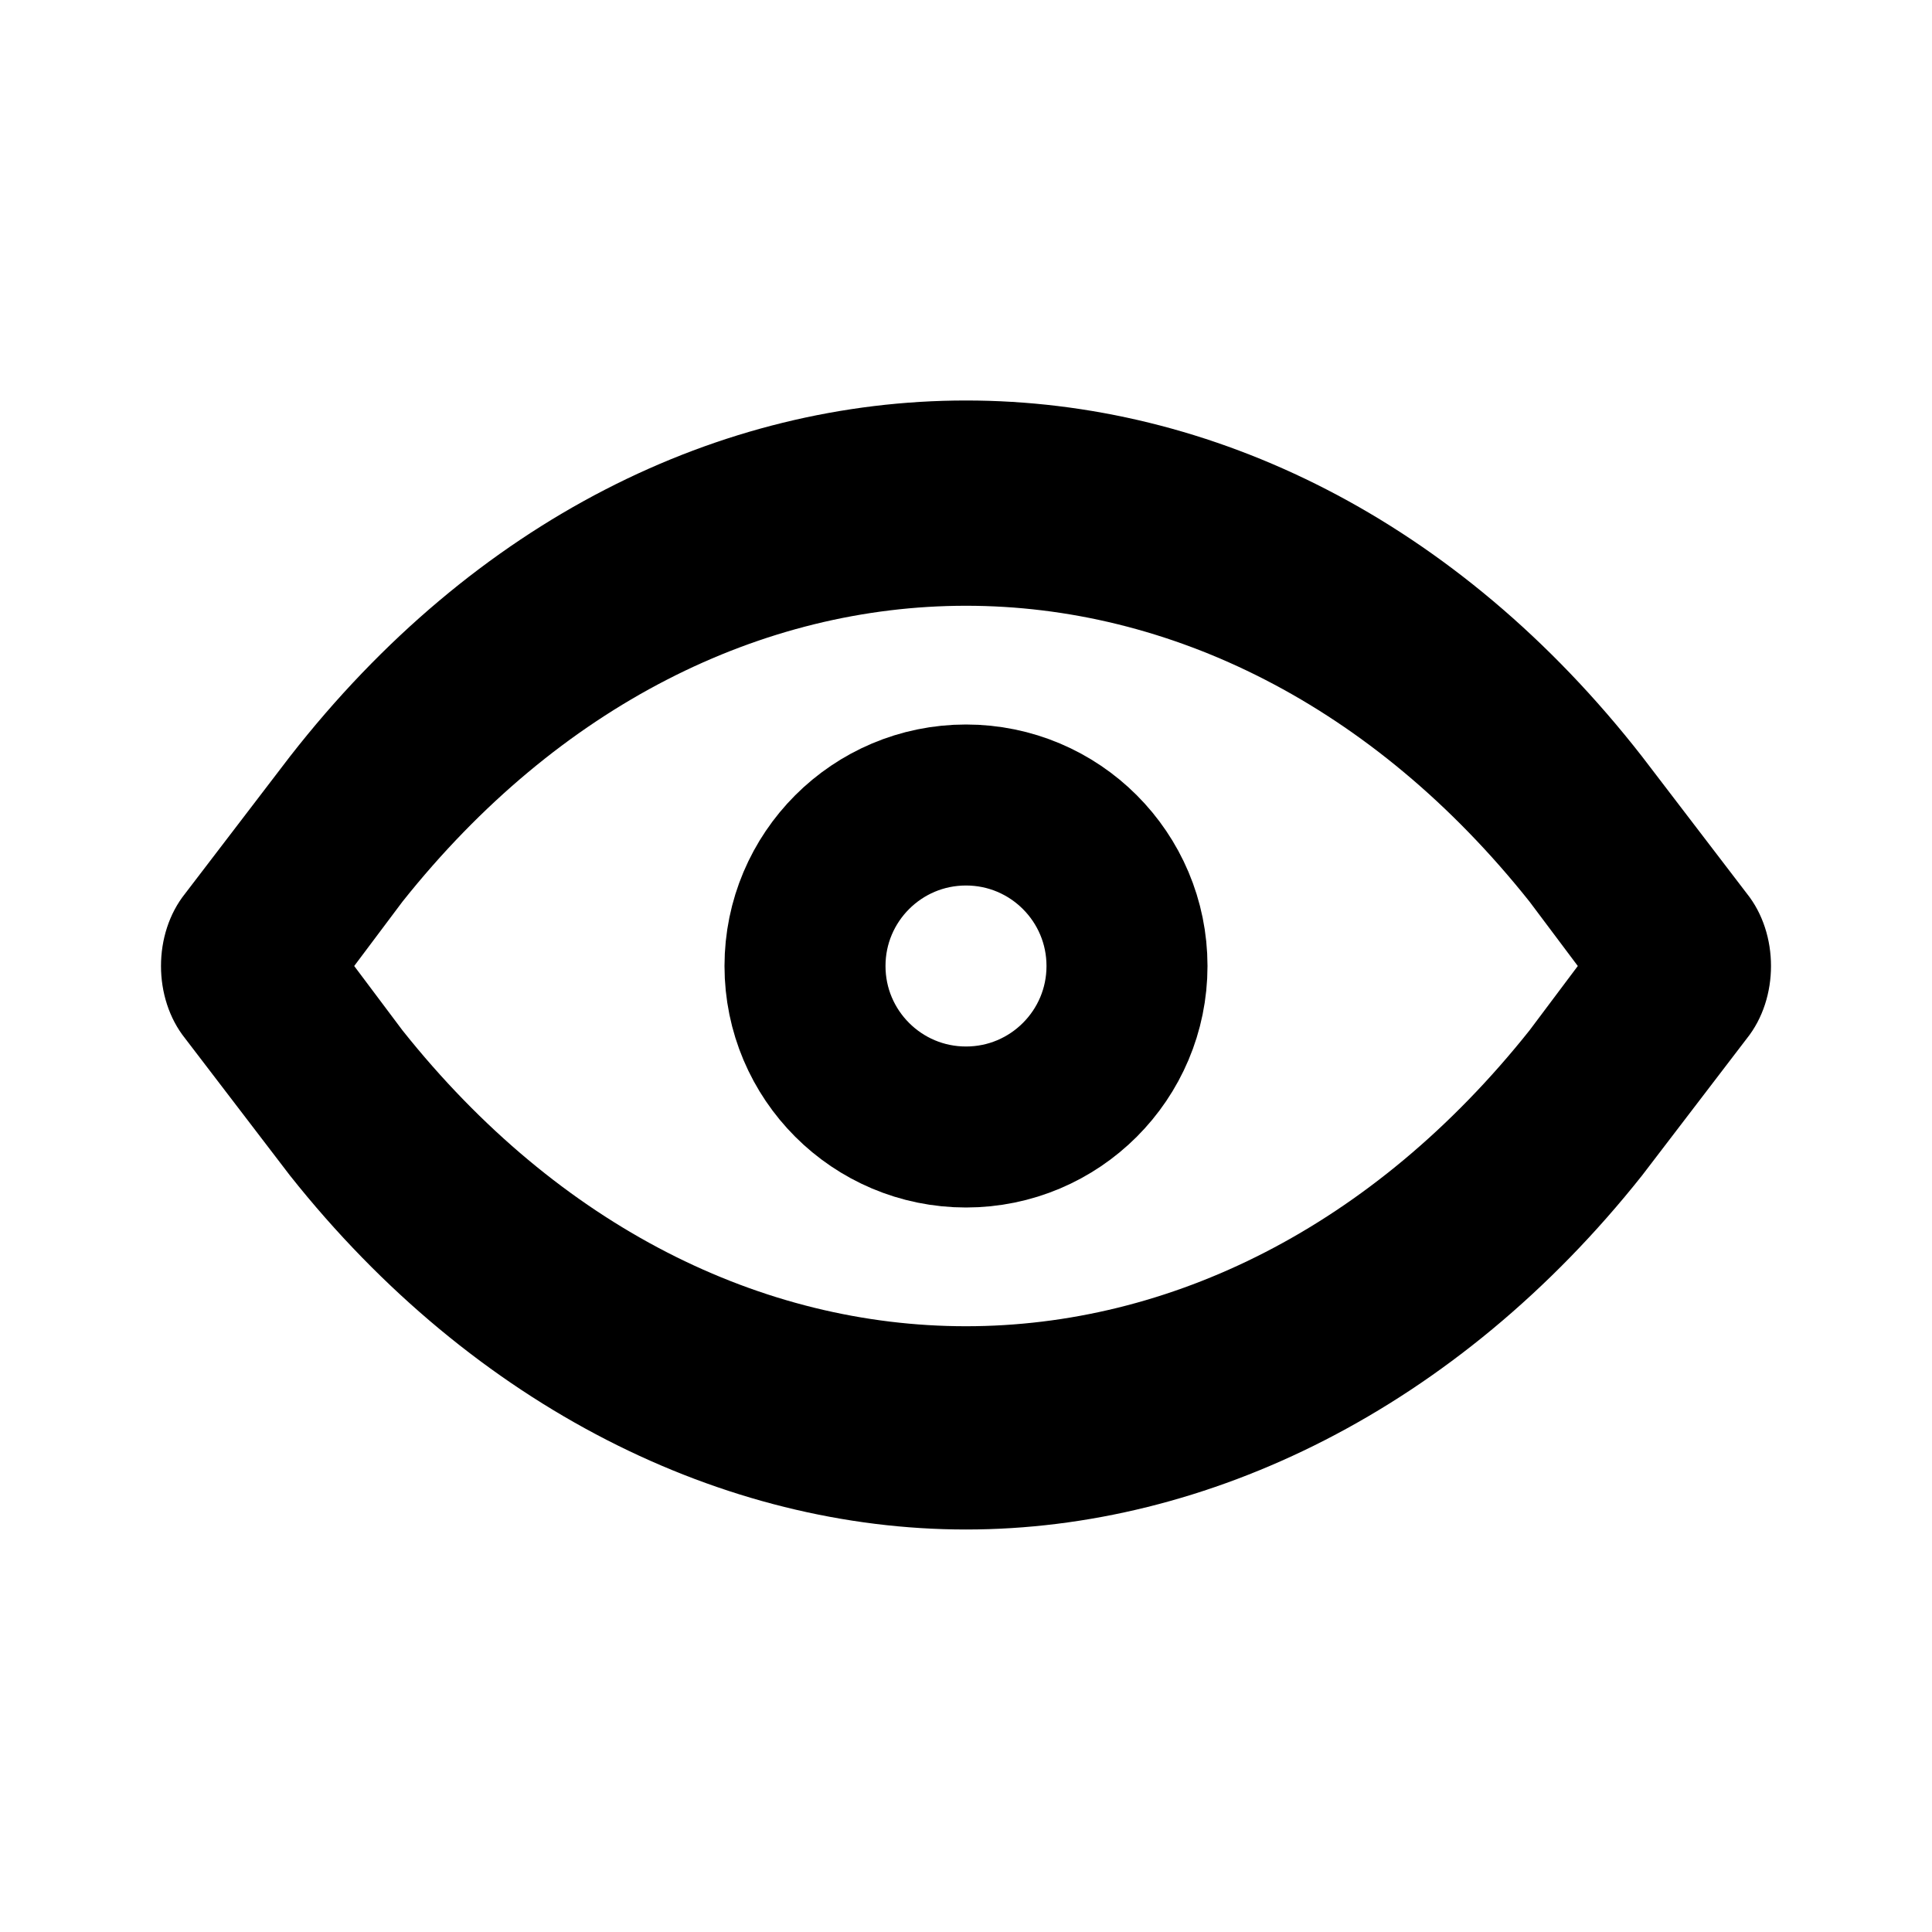 <?xml version="1.0" encoding="utf-8"?>
<!-- Generator: Adobe Illustrator 27.0.1, SVG Export Plug-In . SVG Version: 6.00 Build 0)  -->
<svg version="1.1" xmlns="http://www.w3.org/2000/svg" xmlns:xlink="http://www.w3.org/1999/xlink" x="0px" y="0px"
	 viewBox="0 0 24 24" style="enable-background:new 0 0 24 24;" xml:space="preserve">
<style type="text/css">
	.st0{fill:none;stroke:#000000;stroke-width:0.1;stroke-miterlimit:10;}
	.st1{opacity:0.3;}
	.st2{fill:none;stroke:#FF0000;stroke-width:0.1;stroke-miterlimit:10;}
	.st3{display:none;}
	.st4{fill:none;stroke:#000000;stroke-width:2;stroke-linecap:round;stroke-miterlimit:10;}
	.st5{fill:none;stroke:#000000;stroke-linecap:round;stroke-miterlimit:10;}
	.st6{fill:none;stroke:#000000;stroke-width:1.5;stroke-linecap:round;stroke-miterlimit:10;}
	.st7{fill:none;stroke:#000000;stroke-width:2;stroke-linecap:round;stroke-linejoin:round;stroke-miterlimit:10;}
	.st8{fill:none;stroke:#000000;stroke-width:2;stroke-linecap:round;stroke-linejoin:bevel;stroke-miterlimit:10;}
</style>
<symbol  id="ICONES_GRILLE" viewBox="-12.1 -12.1 24.1 24.1">
	<line class="st0" x1="-12" y1="12" x2="12" y2="-12"/>
	<path class="st0" d="M7-9H-7c-1.1,0-2,0.9-2,2V7c0,1.1,0.9,2,2,2H7c1.1,0,2-0.9,2-2V-7C9-8.1,8.1-9,7-9z"/>
	<path class="st0" d="M8-8H-8c-1.1,0-2,0.9-2,2V6c0,1.1,0.9,2,2,2H8c1.1,0,2-0.9,2-2V-6C10-7.1,9.1-8,8-8z"/>
	<path class="st0" d="M6-10H-6c-1.1,0-2,0.9-2,2V8c0,1.1,0.9,2,2,2H6c1.1,0,2-0.9,2-2V-8C8-9.1,7.1-10,6-10z"/>
	<g>
		<g>
			<g class="st1">
				<rect x="-12" y="-12" class="st2" width="24" height="24"/>
				<line class="st2" x1="-12" y1="-11" x2="12" y2="-11"/>
				<line class="st2" x1="-12" y1="-10" x2="12" y2="-10"/>
				<line class="st2" x1="-12" y1="-9" x2="12" y2="-9"/>
				<line class="st2" x1="-12" y1="-8" x2="12" y2="-8"/>
				<line class="st2" x1="-12" y1="-7" x2="12" y2="-7"/>
				<line class="st2" x1="-12" y1="-6" x2="12" y2="-6"/>
				<line class="st2" x1="-12" y1="-5" x2="12" y2="-5"/>
				<line class="st2" x1="-12" y1="-4" x2="12" y2="-4"/>
				<line class="st2" x1="-12" y1="-3" x2="12" y2="-3"/>
				<line class="st2" x1="-12" y1="-2" x2="12" y2="-2"/>
				<line class="st2" x1="-12" y1="-1" x2="12" y2="-1"/>
				<line class="st2" x1="-12" y1="0" x2="12" y2="0"/>
				<line class="st2" x1="-12" y1="1" x2="12" y2="1"/>
				<line class="st2" x1="-12" y1="2" x2="12" y2="2"/>
				<line class="st2" x1="-12" y1="3" x2="12" y2="3"/>
				<line class="st2" x1="-12" y1="4" x2="12" y2="4"/>
				<line class="st2" x1="-12" y1="5" x2="12" y2="5"/>
				<line class="st2" x1="-12" y1="6" x2="12" y2="6"/>
				<line class="st2" x1="-12" y1="7" x2="12" y2="7"/>
				<line class="st2" x1="-12" y1="8" x2="12" y2="8"/>
				<line class="st2" x1="-12" y1="9" x2="12" y2="9"/>
				<line class="st2" x1="-12" y1="10" x2="12" y2="10"/>
				<line class="st2" x1="-12" y1="11" x2="12" y2="11"/>
				<line class="st2" x1="11" y1="12" x2="11" y2="-12"/>
				<line class="st2" x1="10" y1="12" x2="10" y2="-12"/>
				<line class="st2" x1="9" y1="12" x2="9" y2="-12"/>
				<line class="st2" x1="8" y1="12" x2="8" y2="-12"/>
				<line class="st2" x1="7" y1="12" x2="7" y2="-12"/>
				<line class="st2" x1="6" y1="12" x2="6" y2="-12"/>
				<line class="st2" x1="5" y1="12" x2="5" y2="-12"/>
				<line class="st2" x1="4" y1="12" x2="4" y2="-12"/>
				<line class="st2" x1="3" y1="12" x2="3" y2="-12"/>
				<line class="st2" x1="2" y1="12" x2="2" y2="-12"/>
				<line class="st2" x1="1" y1="12" x2="1" y2="-12"/>
				<line class="st2" x1="0" y1="12" x2="0" y2="-12"/>
				<line class="st2" x1="-1" y1="12" x2="-1" y2="-12"/>
				<line class="st2" x1="-2" y1="12" x2="-2" y2="-12"/>
				<line class="st2" x1="-3" y1="12" x2="-3" y2="-12"/>
				<line class="st2" x1="-4" y1="12" x2="-4" y2="-12"/>
				<line class="st2" x1="-5" y1="12" x2="-5" y2="-12"/>
				<line class="st2" x1="-6" y1="12" x2="-6" y2="-12"/>
				<line class="st2" x1="-7" y1="12" x2="-7" y2="-12"/>
				<line class="st2" x1="-8" y1="12" x2="-8" y2="-12"/>
				<line class="st2" x1="-9" y1="12" x2="-9" y2="-12"/>
				<line class="st2" x1="-10" y1="12" x2="-10" y2="-12"/>
				<line class="st2" x1="-11" y1="12" x2="-11" y2="-12"/>
			</g>
			<line class="st0" x1="-12" y1="-12" x2="12" y2="12"/>
		</g>
	</g>
	<line class="st0" x1="0" y1="12" x2="0" y2="-12"/>
	<line class="st0" x1="-4" y1="12" x2="-4" y2="-12"/>
	<line class="st0" x1="-8" y1="12" x2="-8" y2="-12"/>
	<line class="st0" x1="4" y1="12" x2="4" y2="-12"/>
	<line class="st0" x1="8" y1="12" x2="8" y2="-12"/>
	<line class="st0" x1="12" y1="4" x2="-12" y2="4"/>
	<line class="st0" x1="12" y1="8" x2="-12" y2="8"/>
	<line class="st0" x1="12" y1="-4" x2="-12" y2="-4"/>
	<line class="st0" x1="12" y1="-8" x2="-12" y2="-8"/>
	<line class="st0" x1="12" y1="0" x2="-12" y2="0"/>
	<circle class="st0" cx="0" cy="0" r="10"/>
	<circle class="st0" cx="0" cy="0" r="5"/>
</symbol>
<g id="Calque_1" class="st3">
	
		<use xlink:href="#ICONES_GRILLE"  width="24.1" height="24.1" x="-12.1" y="-12.1" transform="matrix(1 0 0 -1 12 12)" style="display:inline;overflow:visible;"/>
</g>
<g id="Calque_2">
	<circle class="st4" cx="12" cy="12" r="2"/>
	<g>
		<path d="M12,19c-3,0-6.1-1.5-8.4-4.4l-1.3-1.7c-0.4-0.5-0.4-1.3,0-1.8l1.3-1.7c4.6-5.9,12.2-5.9,16.8,0l1.3,1.7
			c0.4,0.5,0.4,1.3,0,1.8l-1.3,1.7C18.1,17.5,15,19,12,19z M4.4,12L5,12.8c3.9,4.9,10.1,4.9,14,0l0.6-0.8L19,11.2
			c-3.9-4.9-10.1-4.9-14,0L4.4,12z"/>
	</g>
</g>
</svg>
